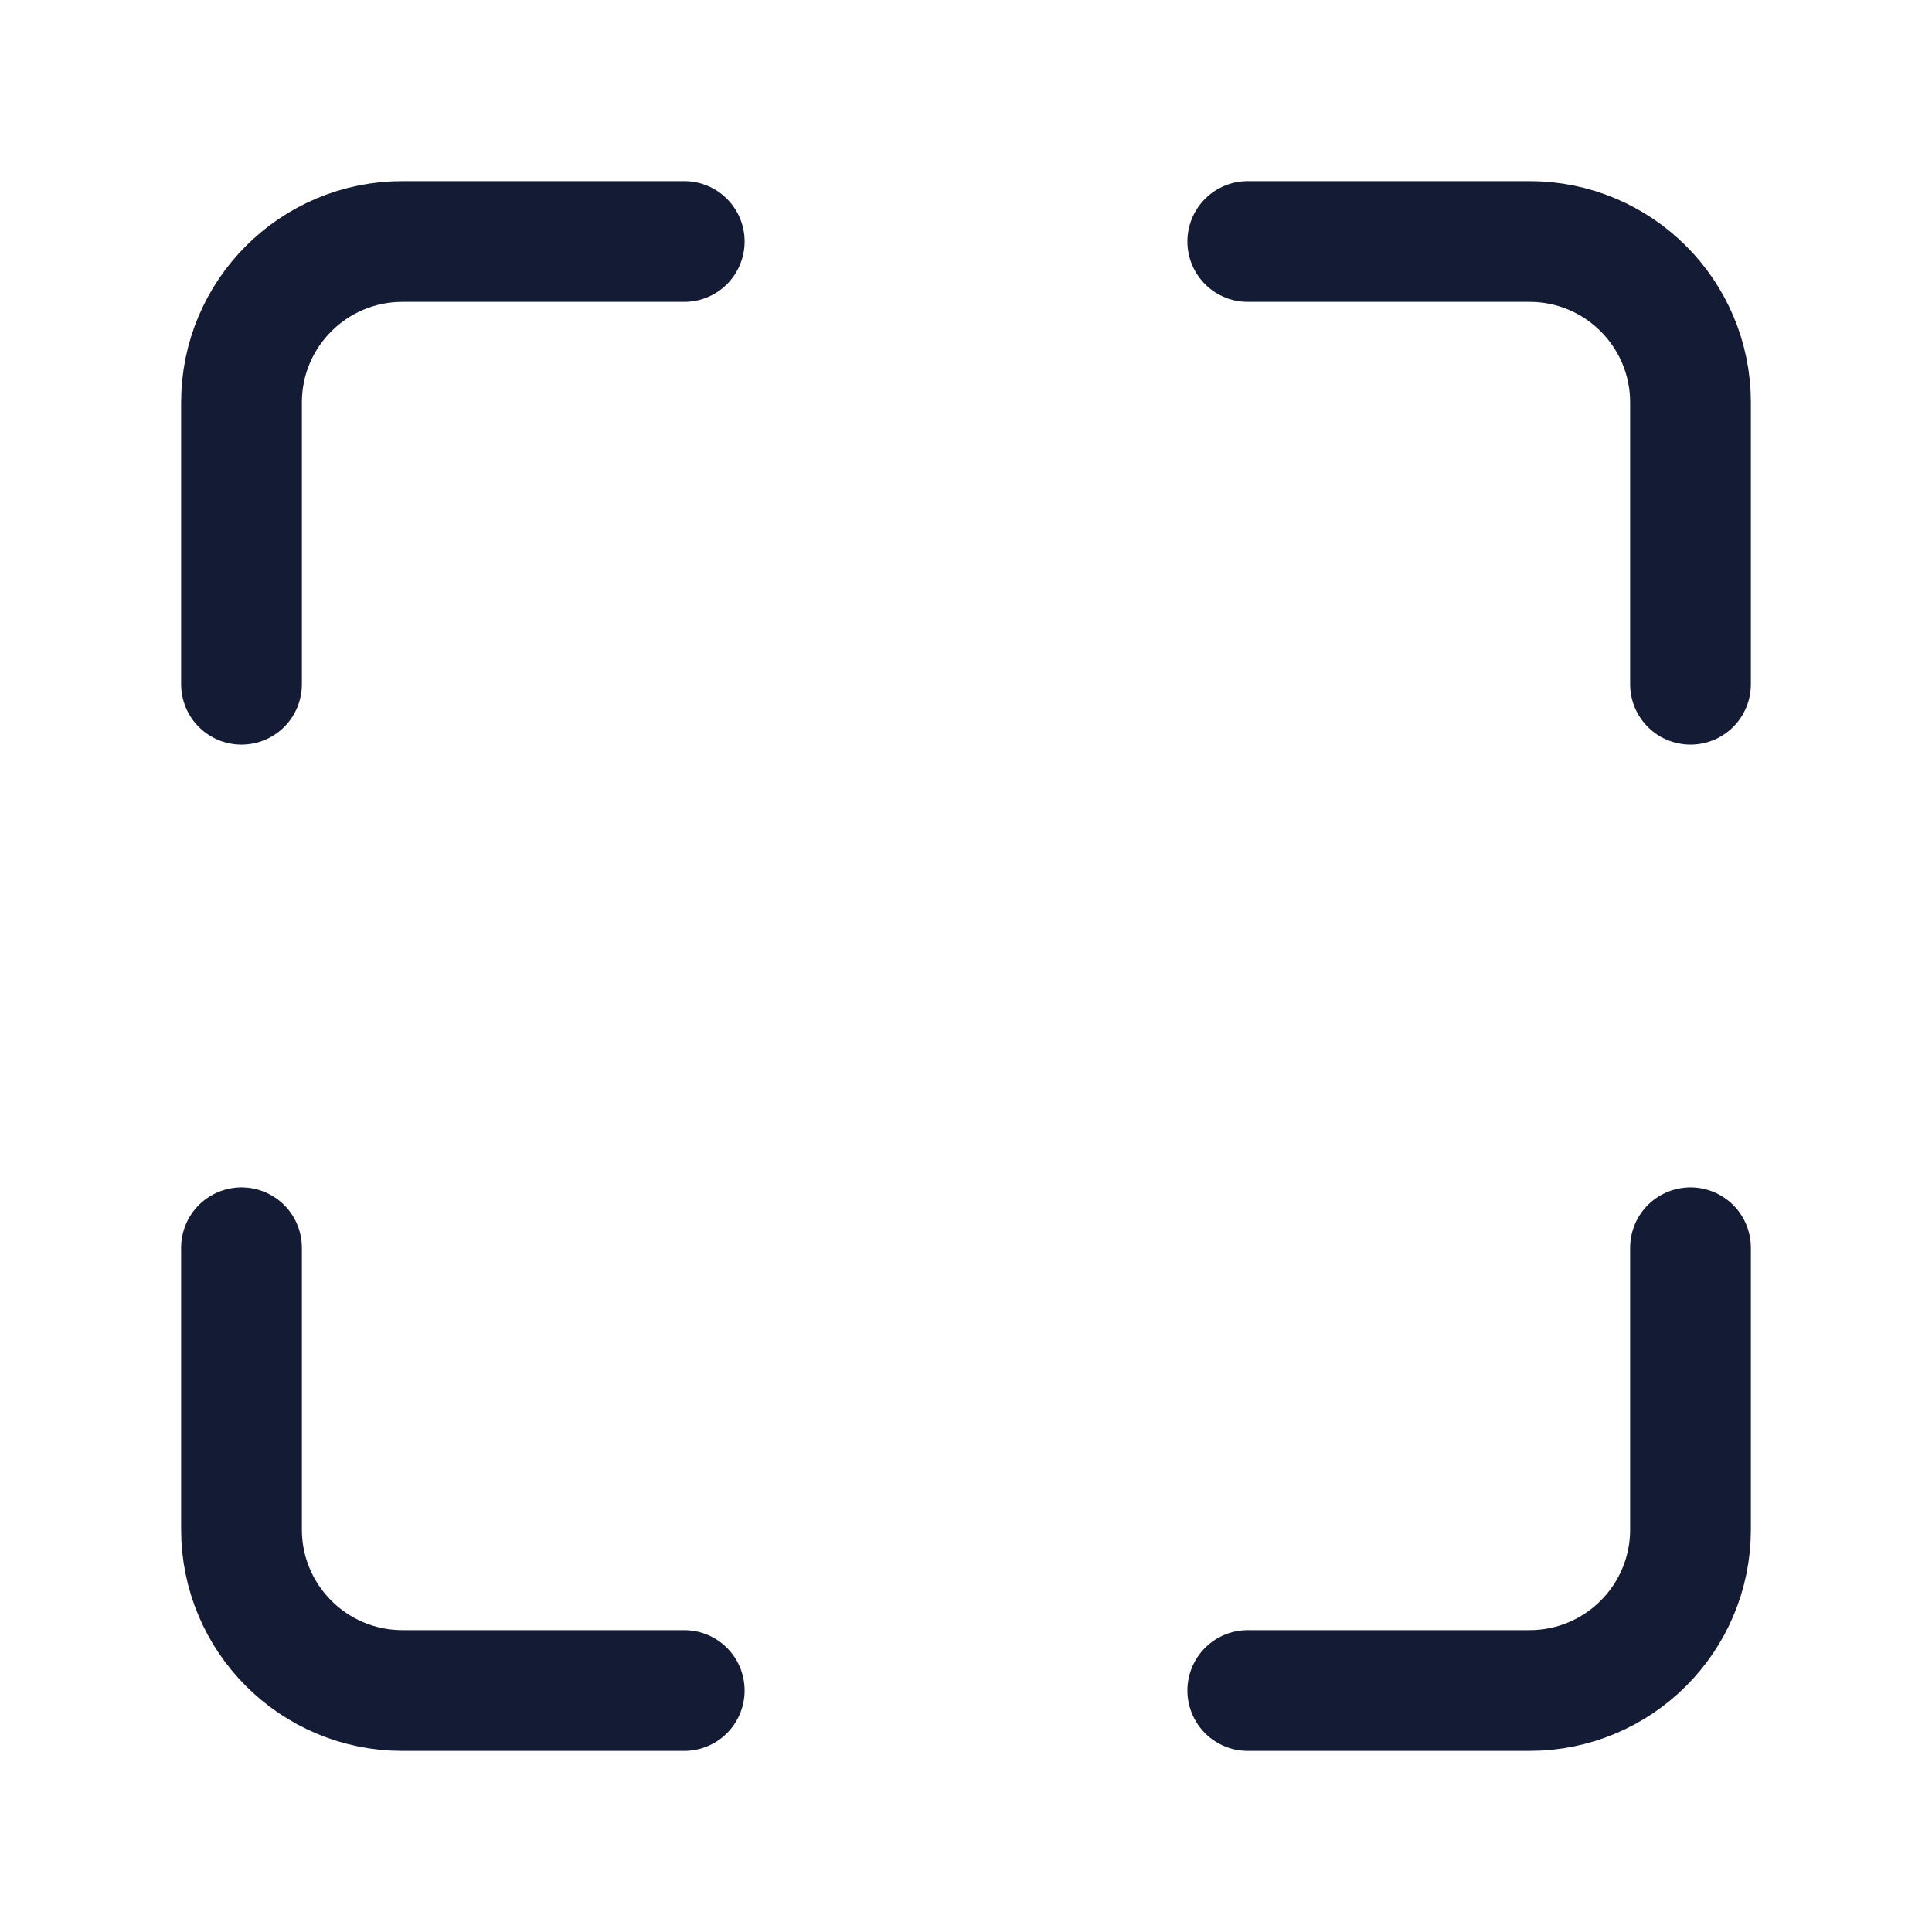 <svg width="24" height="24" viewBox="0 0 24 24" fill="none" xmlns="http://www.w3.org/2000/svg">
<path d="M3 8.5V5C3 3.895 3.895 3 5 3H8.5M21 8.5V5C21 3.895 20.105 3 19 3H15.5M15.5 21H19C20.105 21 21 20.105 21 19V15.5M8.5 21H5C3.895 21 3 20.105 3 19V15.5" stroke="#141B34" stroke-width="1.5" stroke-linecap="round" stroke-linejoin="round"/>
</svg>

